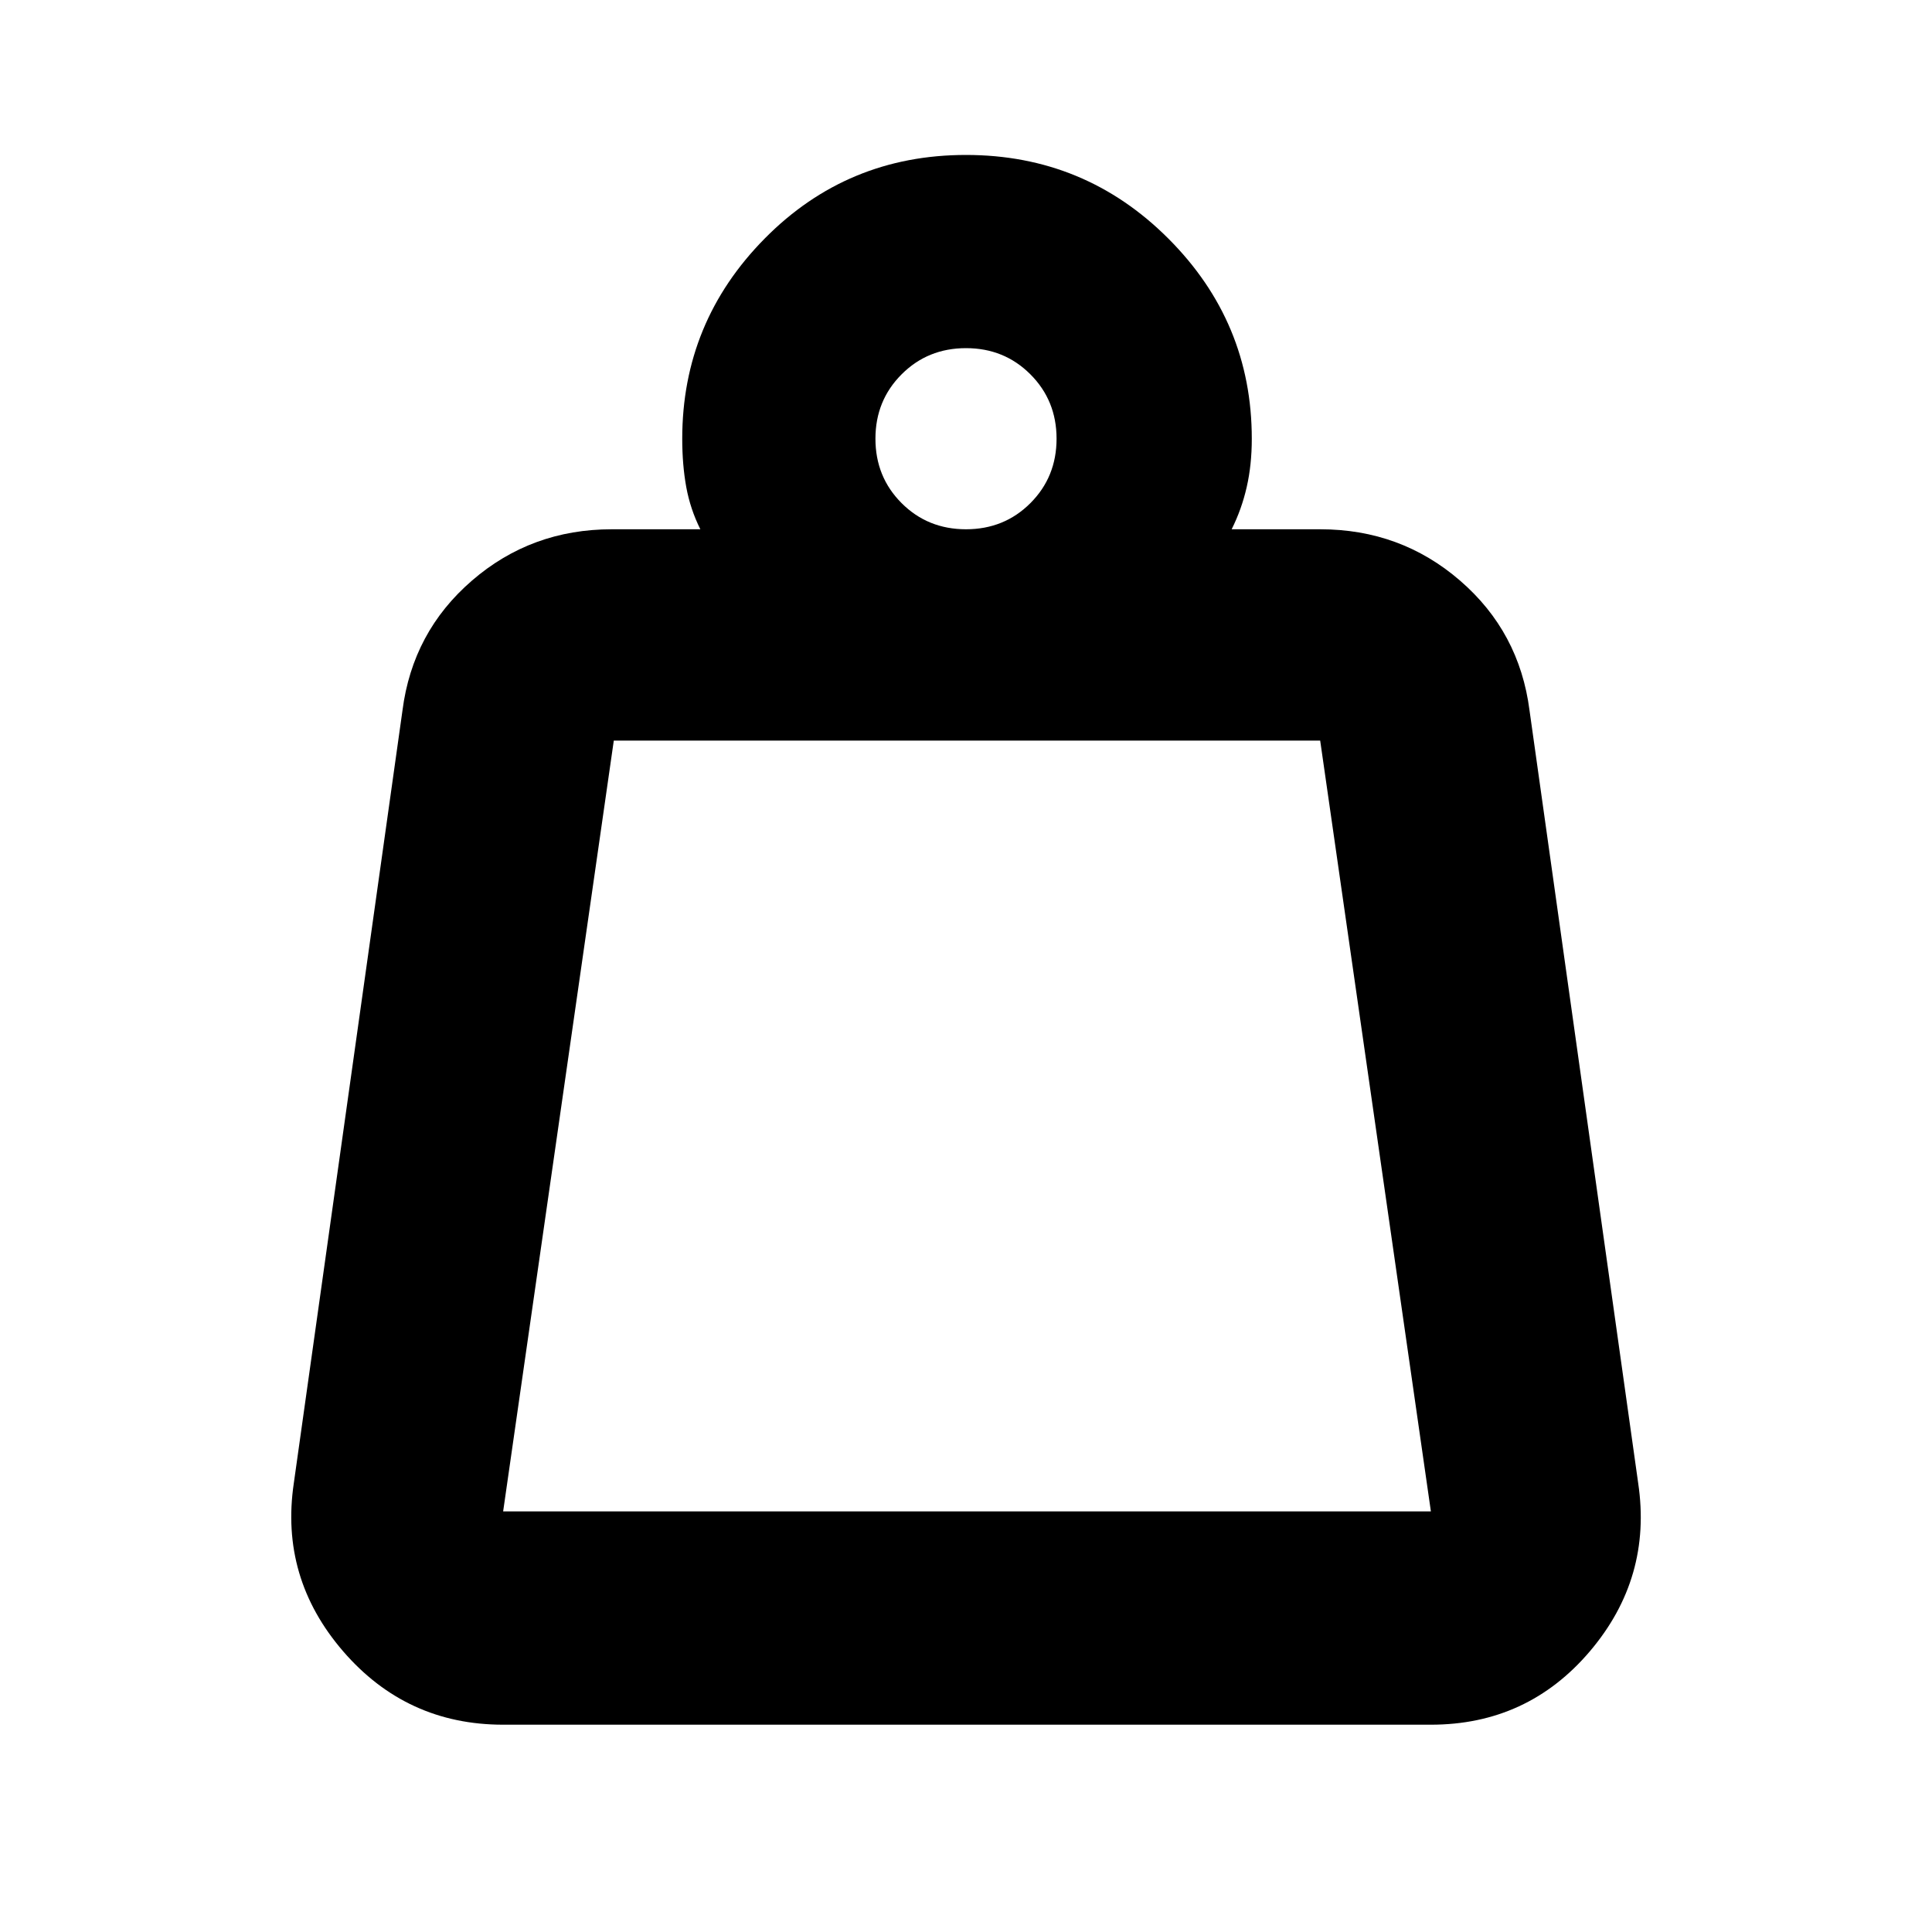 <svg xmlns="http://www.w3.org/2000/svg" height="40" width="40"><path d="M10.417 31.292h19.208l-2.292-15.959H12.708l-2.291 15.959ZM20 10.958q.792 0 1.333-.541.542-.542.542-1.334 0-.791-.542-1.333-.541-.542-1.333-.542-.792 0-1.333.542-.542.542-.542 1.333 0 .792.542 1.334.541.541 1.333.541Zm5.5 0h1.833q1.667 0 2.896 1.063 1.229 1.062 1.438 2.687l2.25 16q.291 1.959-1 3.48-1.292 1.52-3.292 1.52H10.417q-2 0-3.313-1.52-1.312-1.521-1.021-3.48l2.25-16q.209-1.625 1.438-2.687 1.229-1.063 2.896-1.063H14.5q-.208-.416-.292-.875-.083-.458-.083-1 0-2.416 1.708-4.145 1.709-1.73 4.167-1.73 2.458 0 4.188 1.73 1.729 1.729 1.729 4.145 0 .542-.105 1-.104.459-.312.875ZM10.417 31.292h19.208Z"/></svg>